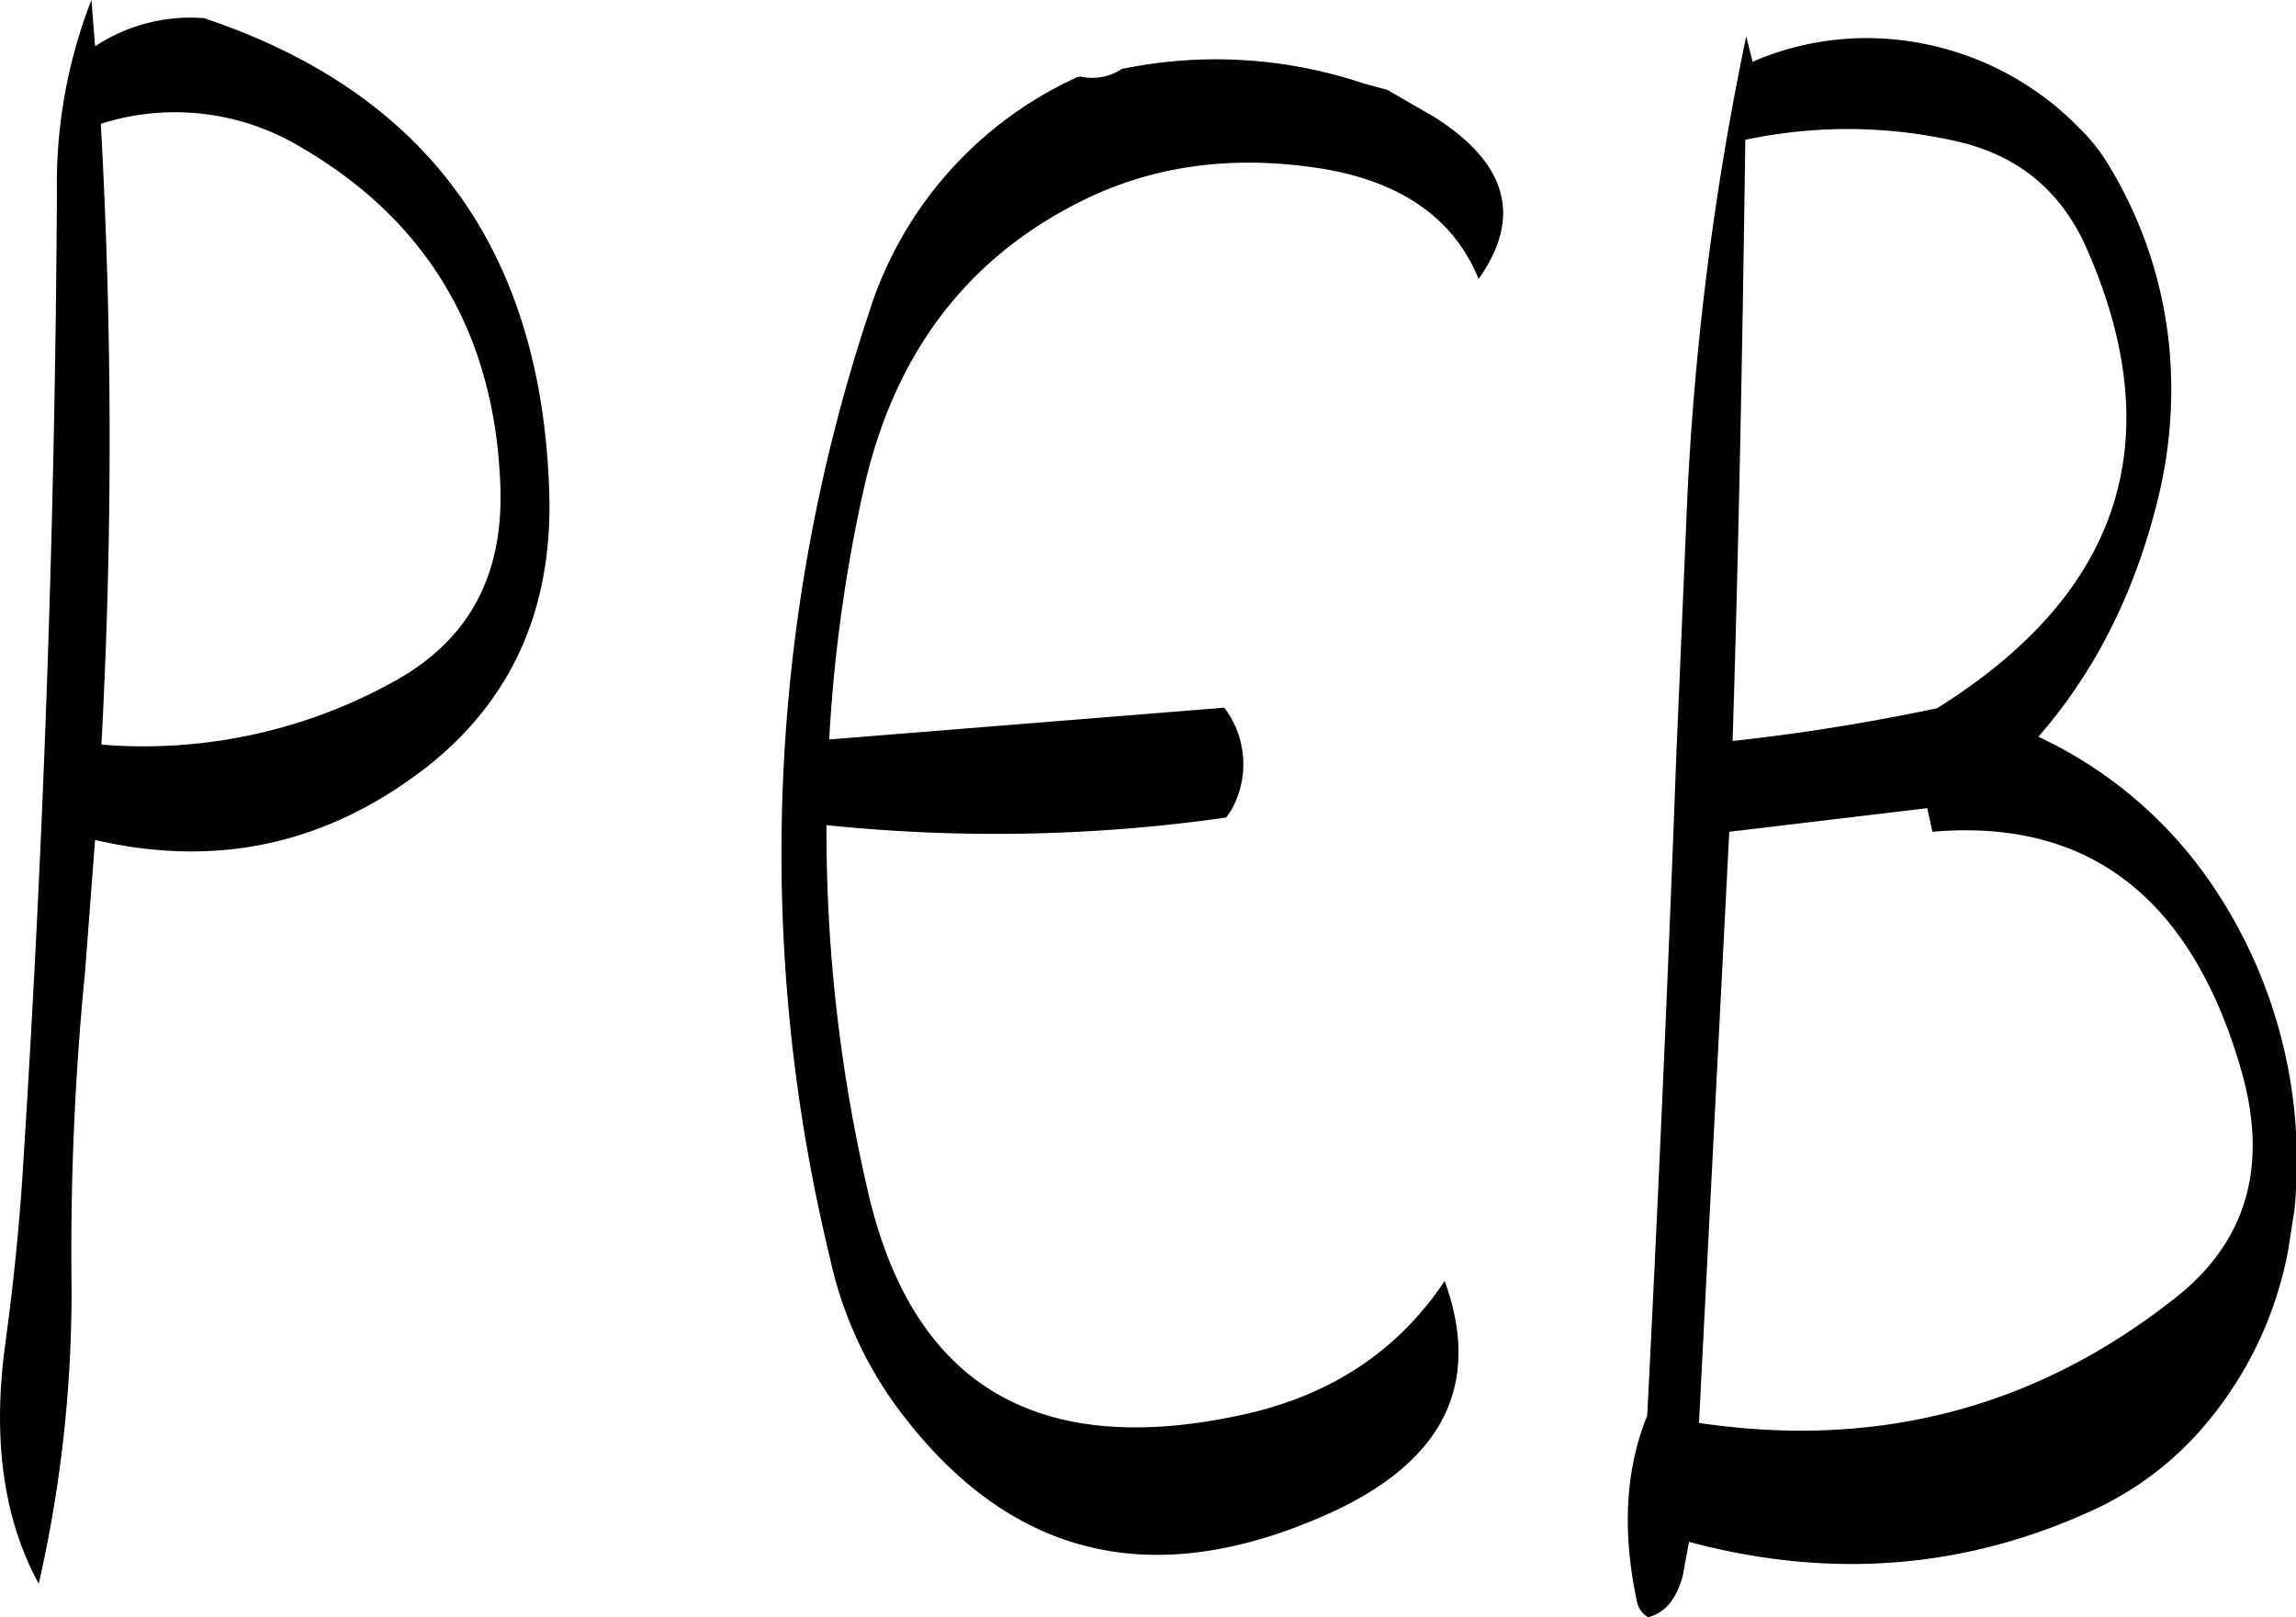 <svg id="Layer_1" data-name="Layer 1" xmlns="http://www.w3.org/2000/svg" viewBox="0 0 303.36 213.72"><defs><style>.cls-1{fill-rule:evenodd;}</style></defs><path class="cls-1" d="M204.84,281.64a68.17,68.17,0,0,1-38.76,8.4A749,749,0,0,0,166,208a32.24,32.24,0,0,1,26.28,3c17,9.84,25.92,25,26.52,45.24C219.12,267.84,214.56,276.24,204.84,281.64Zm-40.08-90a66.83,66.83,0,0,0-4.56,25.44q-.36,64.26-4.44,128.16c-.48,8.16-1.32,16.2-2.4,24.12-1.68,12.48-.24,23,4.44,31.56a173,173,0,0,0,4.32-40.56,377.71,377.71,0,0,1,1.8-40.32l1.32-17.4c15,3.48,28.68,1,41.16-7.68,13.08-9,19.44-21.84,18.84-38.52-1.08-31.8-16.2-52.56-45.6-62.4a22.85,22.85,0,0,0-14.4,3.72ZM295,201.84A51,51,0,0,0,267.48,233a226.5,226.5,0,0,0-5.16,124.8,52,52,0,0,0,10.44,21.84q21.78,27.36,55.8,11.88c14.88-6.84,19.92-17,15-30.6-6,9-14.64,14.88-26,17.52q-41.22,9.36-50.16-29.16a209.72,209.72,0,0,1-5.52-48.6,216,216,0,0,0,52.8-1l.6-.84a12.34,12.34,0,0,0-.84-13.68l-52.2,4.2a202.08,202.08,0,0,1,4.68-33.6c4-17.28,13.32-29.76,28.2-37.32,9.6-4.92,20.28-6.36,31.92-4.56,10.68,1.68,17.76,6.6,21,14.64,5.76-8.16,3.84-15.24-5.76-21.36L336,203.52l-3.12-.84a61.28,61.28,0,0,0-32-1.92,7,7,0,0,1-5.4,1Zm113,99.72q31.14-2.7,40.92,31.92c3.48,12.6.48,22.56-9.24,30q-27.36,21.42-62.52,16.2l4-78.12,26.16-3.12Zm2.88-91.32c8.28,1.8,14,6.48,17.4,14q16.92,38.16-19.68,61-13.68,2.88-27,4.32c.84-26.64,1.32-53.16,1.68-79.44A64.87,64.87,0,0,1,410.88,210.24Zm-27.48-13.8a387.77,387.77,0,0,0-7.8,61.32l-1.44,33.84q-1.62,43.38-3.84,87.12c-2.88,7.08-3.36,15.36-1.32,24.72a3.05,3.05,0,0,0,1.44,1.92c2.28-.6,3.72-2.4,4.56-5.4l.84-4.56Q404.28,403,430,390.84a42.77,42.77,0,0,0,13-9.72,49.8,49.8,0,0,0,12-24.24l.84-5.4a65,65,0,0,0-10.2-41.88A56.81,56.81,0,0,0,422,289c7.56-8.64,13-19.44,16-32.28a60.3,60.3,0,0,0,1.44-17.4A56.58,56.58,0,0,0,431,213a22.45,22.45,0,0,0-3.36-4.2,39.32,39.32,0,0,0-29-12.12,37.91,37.91,0,0,0-14.4,3.12Z" transform="translate(-152.68 -191.64)"/></svg>